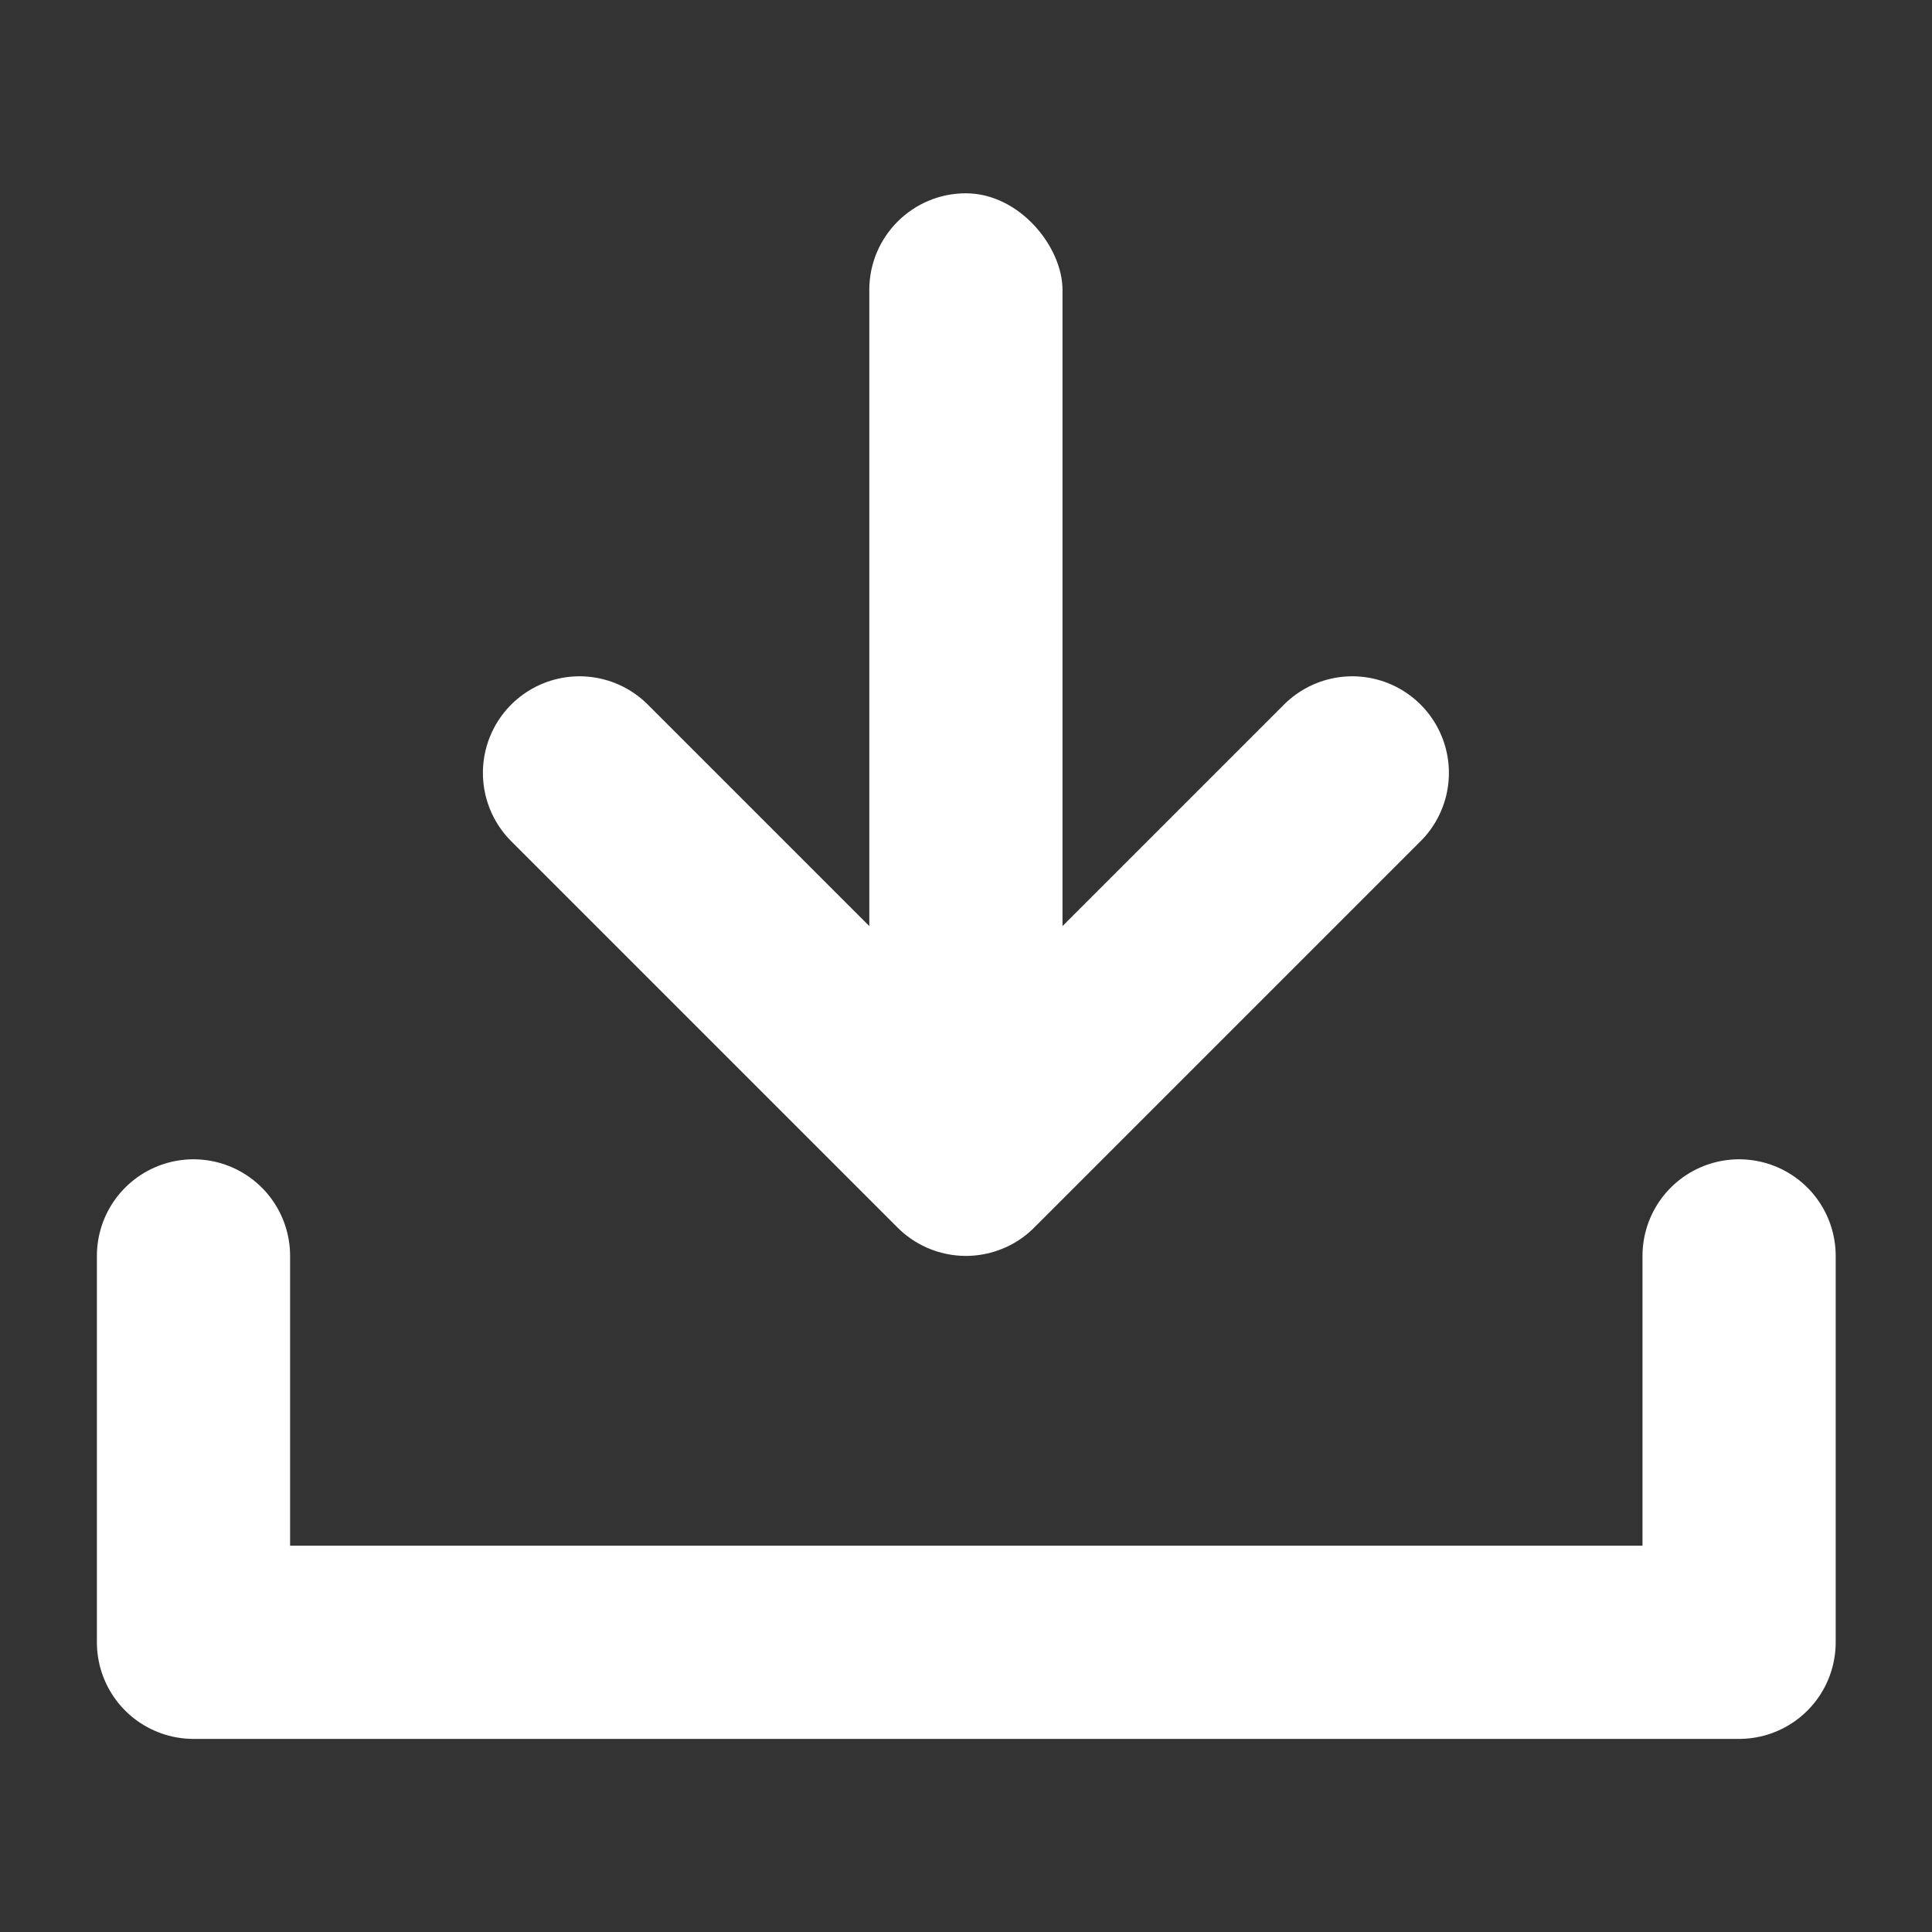<svg xmlns="http://www.w3.org/2000/svg" width="20" height="20">
    <rect width="100%" height="100%" fill="#333333" stroke="none"/>
    <defs>
        <style>
            .cls-2{fill:none;stroke:#fff;stroke-linecap:round;stroke-linejoin:round;stroke-width:2px}
        </style>
    </defs>
    <g id="ic_download" transform="translate(.684 2.04)">
        <path id="사각형_8749" data-name="사각형 8749" transform="translate(-.684 -2.04)" style="fill:none" d="M0 0h20v20H0z"/>
        <path id="패스_3122" data-name="패스 3122" class="cls-2" d="M.2 11.436v4h16v-4" transform="translate(1.119 -.475)"/>
        <rect id="사각형_9518" data-name="사각형 9518" width="2" height="10" rx="1" transform="translate(8.315 -.039)" style="fill:#fff"/>
        <path id="패스_3123" data-name="패스 3123" class="cls-2" d="m5.315 7.961 4 4 4-4" transform="translate(0 -2)"/>
    </g>
</svg>
